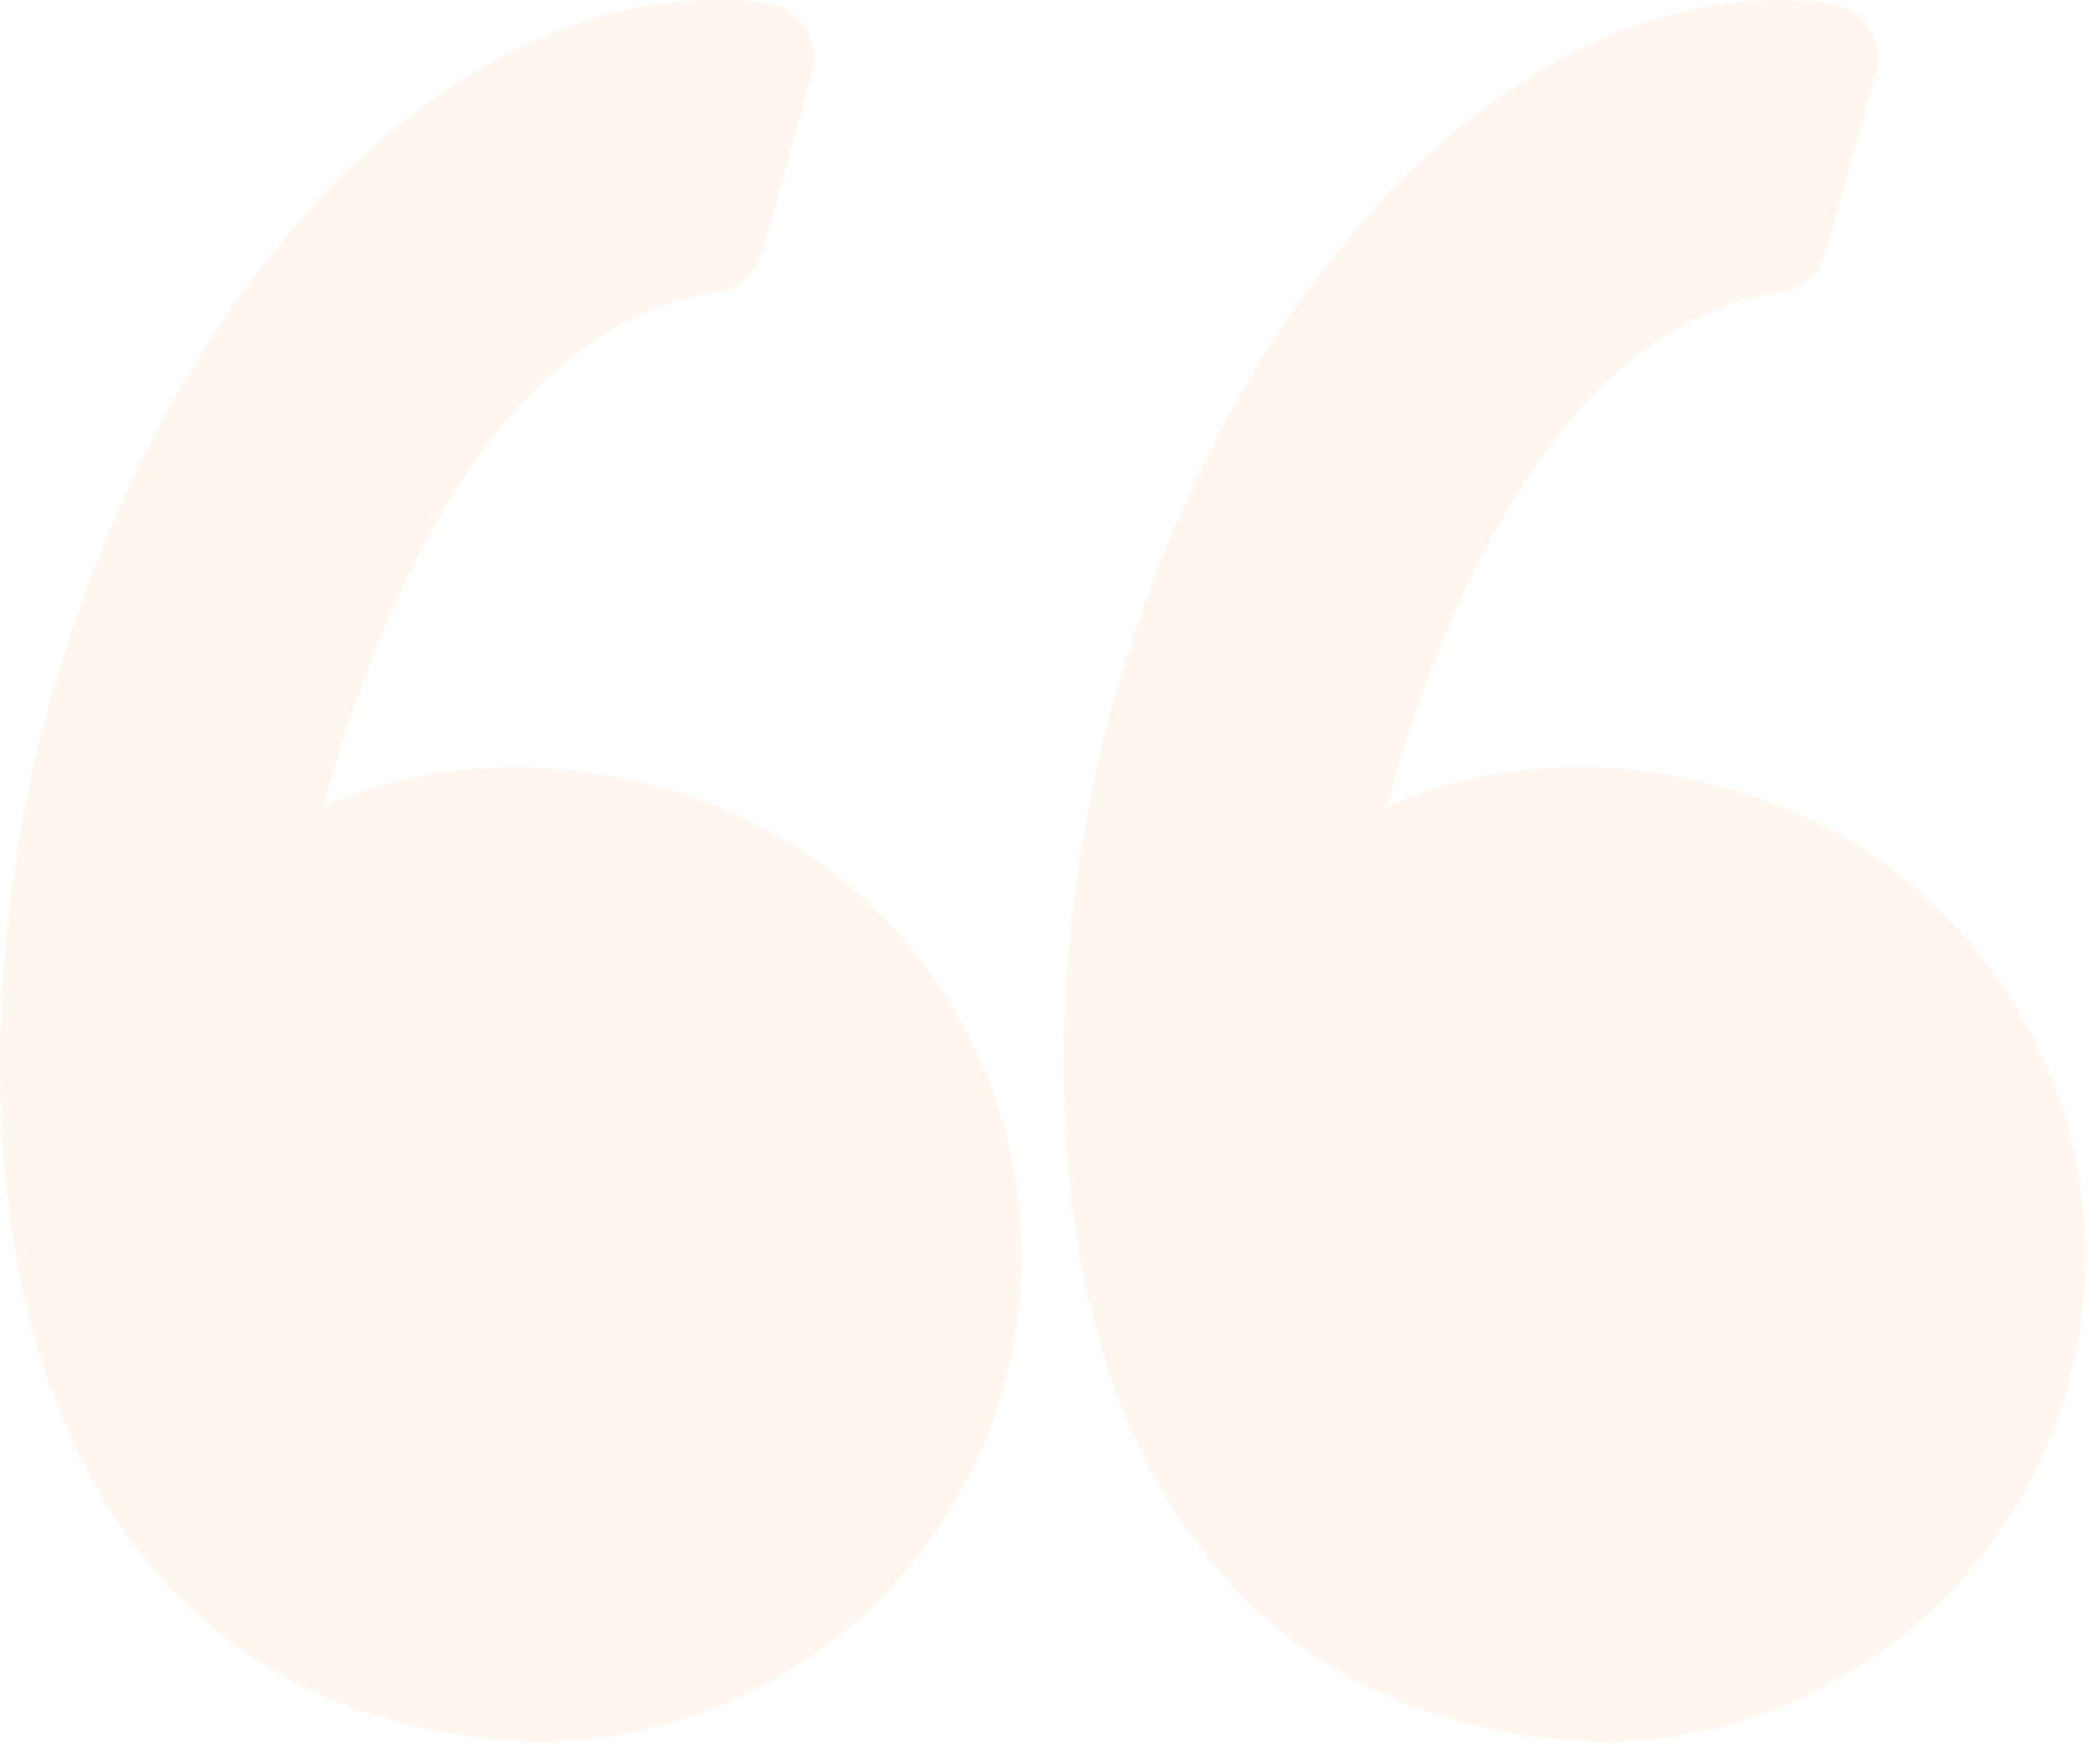 <svg width="96" height="80" viewBox="0 0 96 80" fill="none" xmlns="http://www.w3.org/2000/svg">
    <g opacity="0.2">
        <path d="M30.512 36.081C28.164 35.405 25.816 35.062 23.532 35.062C20.005 35.062 17.062 35.868 14.78 36.855C16.98 28.801 22.265 14.904 32.793 13.339C33.768 13.194 34.567 12.489 34.833 11.54L37.134 3.31C37.328 2.614 37.213 1.869 36.816 1.265C36.419 0.661 35.781 0.258 35.066 0.16C34.289 0.054 33.497 0 32.712 0C20.075 0 7.56 13.19 2.279 32.076C-0.821 43.156 -1.73 59.814 5.906 70.299C10.179 76.166 16.413 79.299 24.435 79.612C24.468 79.613 24.5 79.614 24.533 79.614C34.431 79.614 43.208 72.948 45.878 63.405C47.473 57.7 46.752 51.717 43.846 46.554C40.971 41.449 36.236 37.728 30.512 36.081Z"
              fill="#FFD3AF"/>
        <path d="M92.471 46.555C89.596 41.449 84.861 37.728 79.137 36.081C76.789 35.405 74.441 35.062 72.158 35.062C68.631 35.062 65.687 35.868 63.405 36.855C65.605 28.801 70.89 14.904 81.419 13.339C82.394 13.194 83.192 12.489 83.459 11.54L85.76 3.31C85.954 2.614 85.839 1.869 85.442 1.265C85.046 0.661 84.408 0.258 83.692 0.16C82.916 0.054 82.124 0 81.338 0C68.701 0 56.186 13.19 50.904 32.076C47.805 43.156 46.896 59.814 54.533 70.301C58.805 76.167 65.04 79.301 73.061 79.613C73.094 79.614 73.126 79.615 73.16 79.615C83.057 79.615 91.835 72.949 94.505 63.406C96.098 57.701 95.376 51.717 92.471 46.555Z"
              fill="#FFD3AF"/>
    </g>
</svg>
